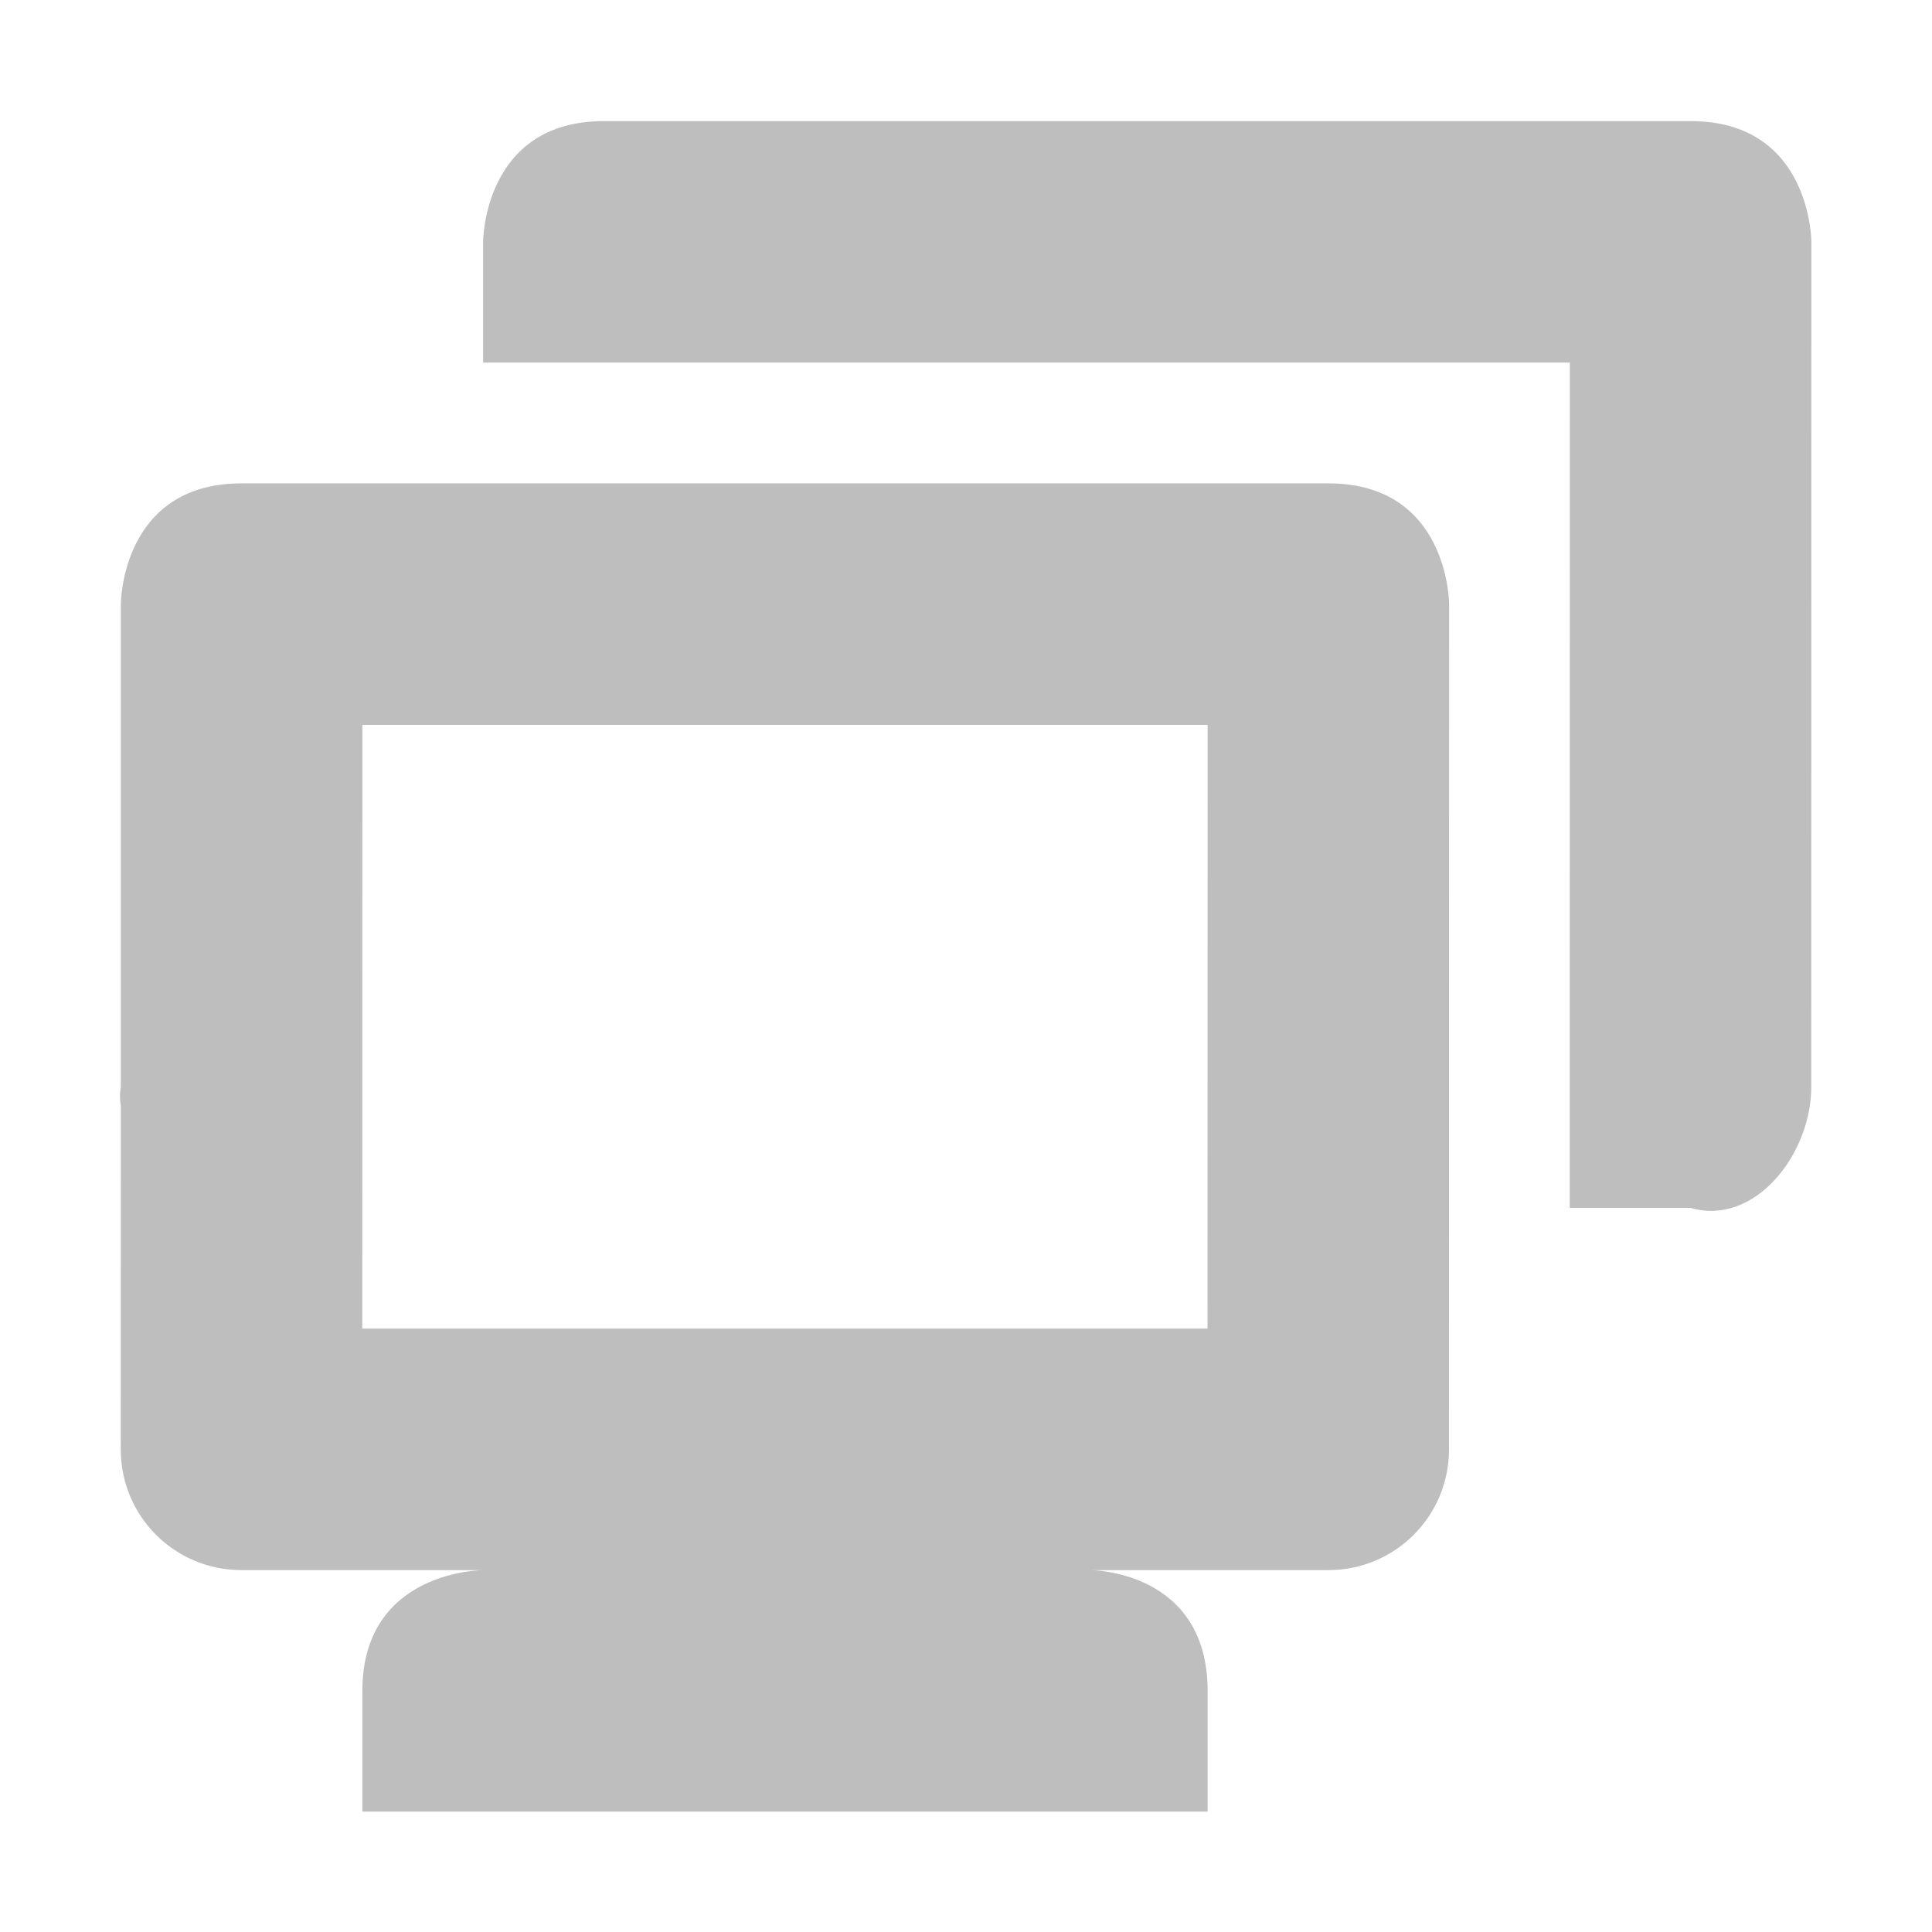 <?xml version='1.0' encoding='UTF-8' standalone='no'?>
<!-- Created with Inkscape (http://www.inkscape.org/) -->

<svg xmlns:cc='http://creativecommons.org/ns#' xmlns:dc='http://purl.org/dc/elements/1.1/' sodipodi:docname='network-workgroup-symbolic.svg' inkscape:export-filename='/home/sam/source-symbolic.png' inkscape:export-xdpi='270' inkscape:export-ydpi='270' height='16' id='svg7384' xmlns:inkscape='http://www.inkscape.org/namespaces/inkscape' xmlns:osb='http://www.openswatchbook.org/uri/2009/osb' xmlns:rdf='http://www.w3.org/1999/02/22-rdf-syntax-ns#' xmlns:sodipodi='http://sodipodi.sourceforge.net/DTD/sodipodi-0.dtd' style='enable-background:new' xmlns:svg='http://www.w3.org/2000/svg' version='1.1' inkscape:version='0.48.5 r10040' width='16' xmlns='http://www.w3.org/2000/svg'>
  <sodipodi:namedview inkscape:bbox-nodes='true' inkscape:bbox-paths='true' bordercolor='#666666' borderlayer='false' borderopacity='1' inkscape:current-layer='layer1' inkscape:cx='-250.625' inkscape:cy='-193.15559' gridtolerance='10' inkscape:guide-bbox='true' guidetolerance='10' id='namedview88' inkscape:object-nodes='true' inkscape:object-paths='true' objecttolerance='10' pagecolor='#333333' inkscape:pageopacity='1' inkscape:pageshadow='2' showborder='false' showgrid='false' showguides='true' inkscape:showpageshadow='false' inkscape:snap-bbox='true' inkscape:snap-bbox-edge-midpoints='false' inkscape:snap-bbox-midpoints='false' inkscape:snap-center='false' inkscape:snap-global='true' inkscape:snap-grids='true' inkscape:snap-intersection-paths='true' inkscape:snap-midpoints='true' inkscape:snap-nodes='true' inkscape:snap-object-midpoints='true' inkscape:snap-others='true' inkscape:snap-page='false' inkscape:snap-smooth-nodes='true' inkscape:snap-to-guides='true' inkscape:window-height='701' inkscape:window-maximized='0' inkscape:window-width='1362' inkscape:window-x='0' inkscape:window-y='28' inkscape:zoom='1'>
    <inkscape:grid color='#000000' dotted='false' empcolor='#0800ff' empopacity='0.463' empspacing='4' enabled='true' id='grid4866' opacity='0.165' originx='-485px' originy='-648.003px' snapvisiblegridlinesonly='true' spacingx='0.25px' spacingy='0.25px' type='xygrid' visible='true'/>
  </sodipodi:namedview>
  <title id='title8473'>Moka Symbolic Icon Theme</title>
  <defs id='defs7386'>
    <linearGradient id='linearGradient5606' osb:paint='solid'>
      <stop id='stop5608' offset='0' style='stop-color:#000000;stop-opacity:1;'/>
    </linearGradient>
    <filter inkscape:collect='always' color-interpolation-filters='sRGB' id='filter7554'>
      <feBlend inkscape:collect='always' id='feBlend7556' in2='BackgroundImage' mode='darken'/>
    </filter>
  </defs>
  <g inkscape:groupmode='layer' id='layer9' inkscape:label='status' style='display:inline' transform='translate(-726.001,431.003)'/>
  <g inkscape:groupmode='layer' id='layer10' inkscape:label='devices' style='display:inline;filter:url(#filter7554)' transform='translate(-726.001,431.003)'/>
  <g inkscape:groupmode='layer' id='layer1' inkscape:label='places' style='display:inline' transform='translate(-485,-185.997)'>
    
    
    <path inkscape:connector-curvature='0' d='m 499.001,187 c 1,0 1,1 1,1 L 500,195 c -6e-5,0.554 -0.468,1.156 -1,1 l -1,0 0,-2 8.1e-4,-5 -7,0 -2,0 0,-1 c 0,0 0,-1 1,-1 z m -3,3 c 1,0 1,1 1,1 L 497,198 c -6e-5,0.554 -0.446,1 -1,1 l -9,0 c -0.554,0 -1,-0.446 -1,-1 l 8.1e-4,-2.844 c -0.016,-0.094 0,-0.156 0,-0.156 l 0,-4 c 0,0 0,-1 1,-1 z m -1,2 -7,0 -8.1e-4,5 7,0 z m -0.969,7 c 0,0 0.969,0 0.969,1 l 0,1 -7,0 0,-1 c 0,-1 1,-1 1,-1 z' id='path6481' sodipodi:nodetypes='scssccccccssscsssscccssccccccsccscc' style='fill:#bebebe;fill-opacity:1;stroke:none'/>
  </g>
  <g inkscape:groupmode='layer' id='layer14' inkscape:label='mimetypes' style='display:inline' transform='translate(-726.001,431.003)'/>
  <g inkscape:groupmode='layer' id='layer15' inkscape:label='emblems' style='display:inline' transform='translate(-726.001,431.003)'/>
  <g inkscape:groupmode='layer' id='g71291' inkscape:label='emotes' style='display:inline' transform='translate(-726.001,431.003)'/>
  <g inkscape:groupmode='layer' id='layer2' inkscape:label='categories' style='display:inline' transform='translate(-485,-35.997)'/>
  <g inkscape:groupmode='layer' id='g6058' inkscape:label='apps' style='display:inline' transform='translate(-485,-35.997)'/>
  <g inkscape:groupmode='layer' id='layer12' inkscape:label='actions' style='display:inline' transform='translate(-726.001,431.003)'/>
</svg>
